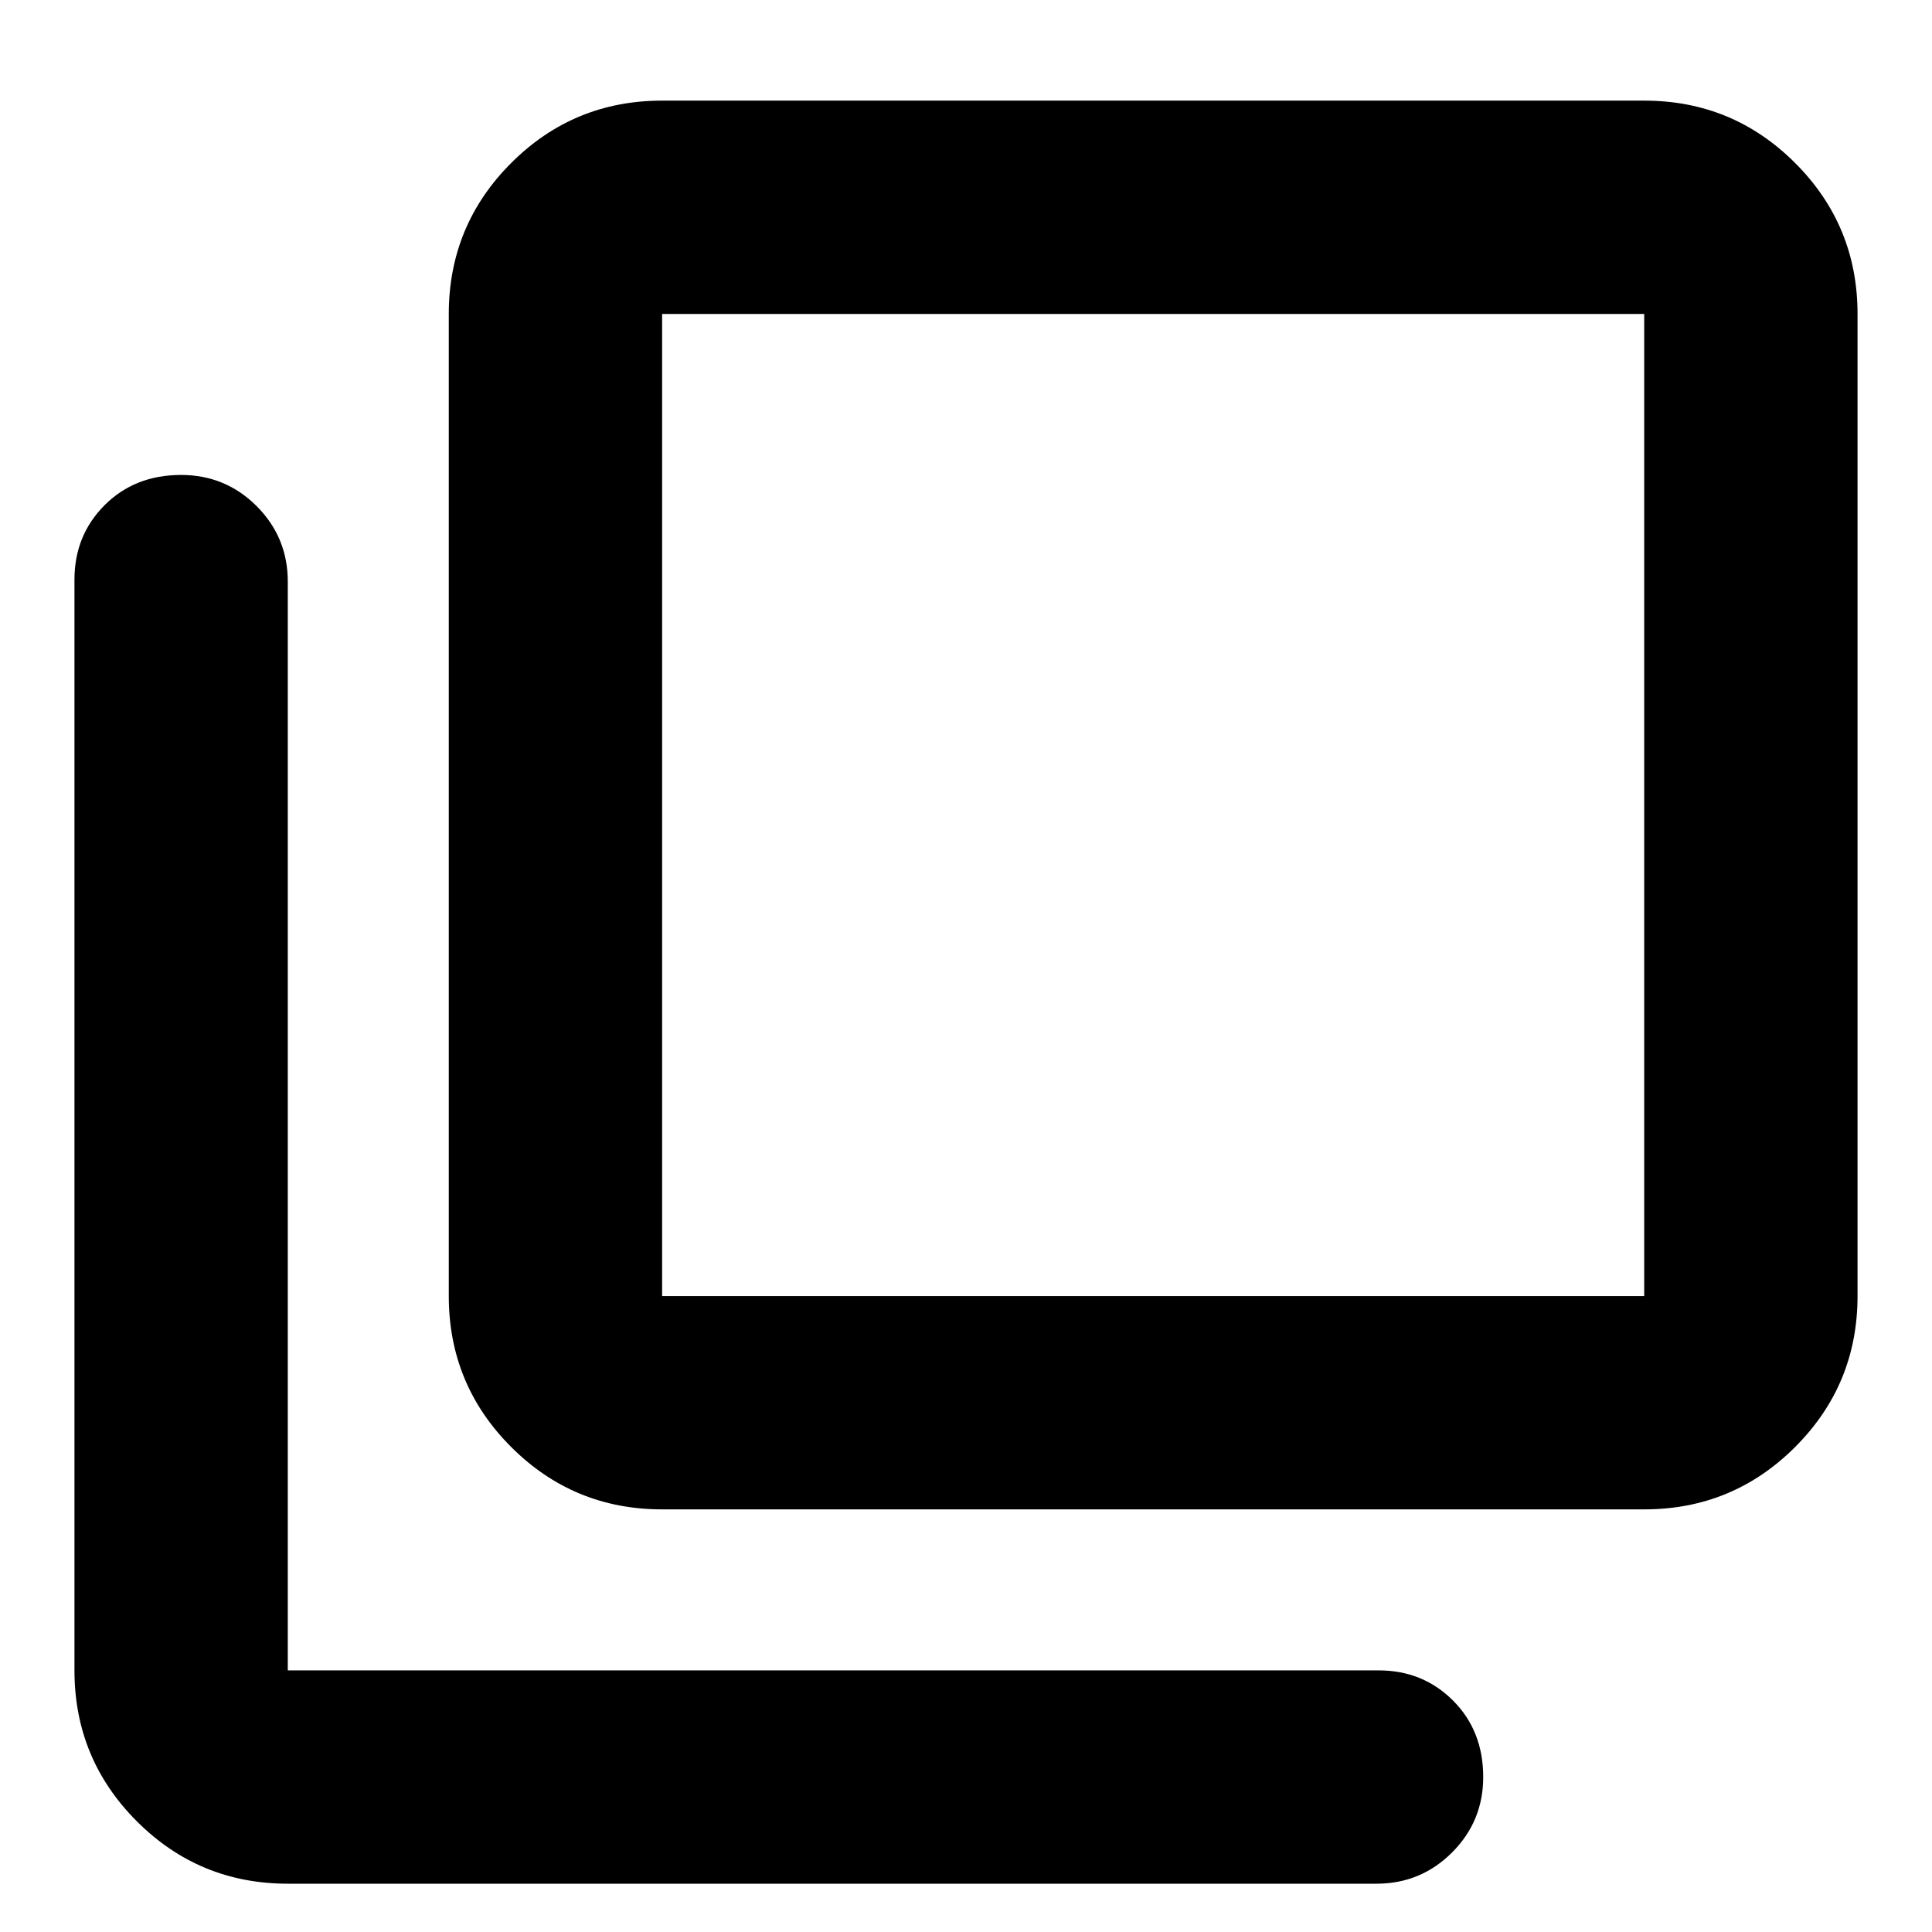 <svg xmlns="http://www.w3.org/2000/svg" height="24" width="24"><path d="M8.225 18.75q-1.1 0-1.875-.775-.775-.775-.775-1.875V3.9q0-1.1.775-1.875.775-.775 1.875-.775h12.2q1.1 0 1.875.775.775.775.775 1.875v12.2q0 1.1-.775 1.875-.775.775-1.875.775Zm0-2.65h12.2V3.9h-12.2v12.2Zm-4.65 7.3q-1.1 0-1.875-.775-.775-.775-.775-1.875V7.2q0-.55.375-.925t.95-.375q.55 0 .938.387.387.388.387.938V20.75h13.55q.55 0 .925.375t.375.95q0 .55-.387.937-.388.388-.938.388Zm4.65-19.5v12.2V3.9Z"/></svg>